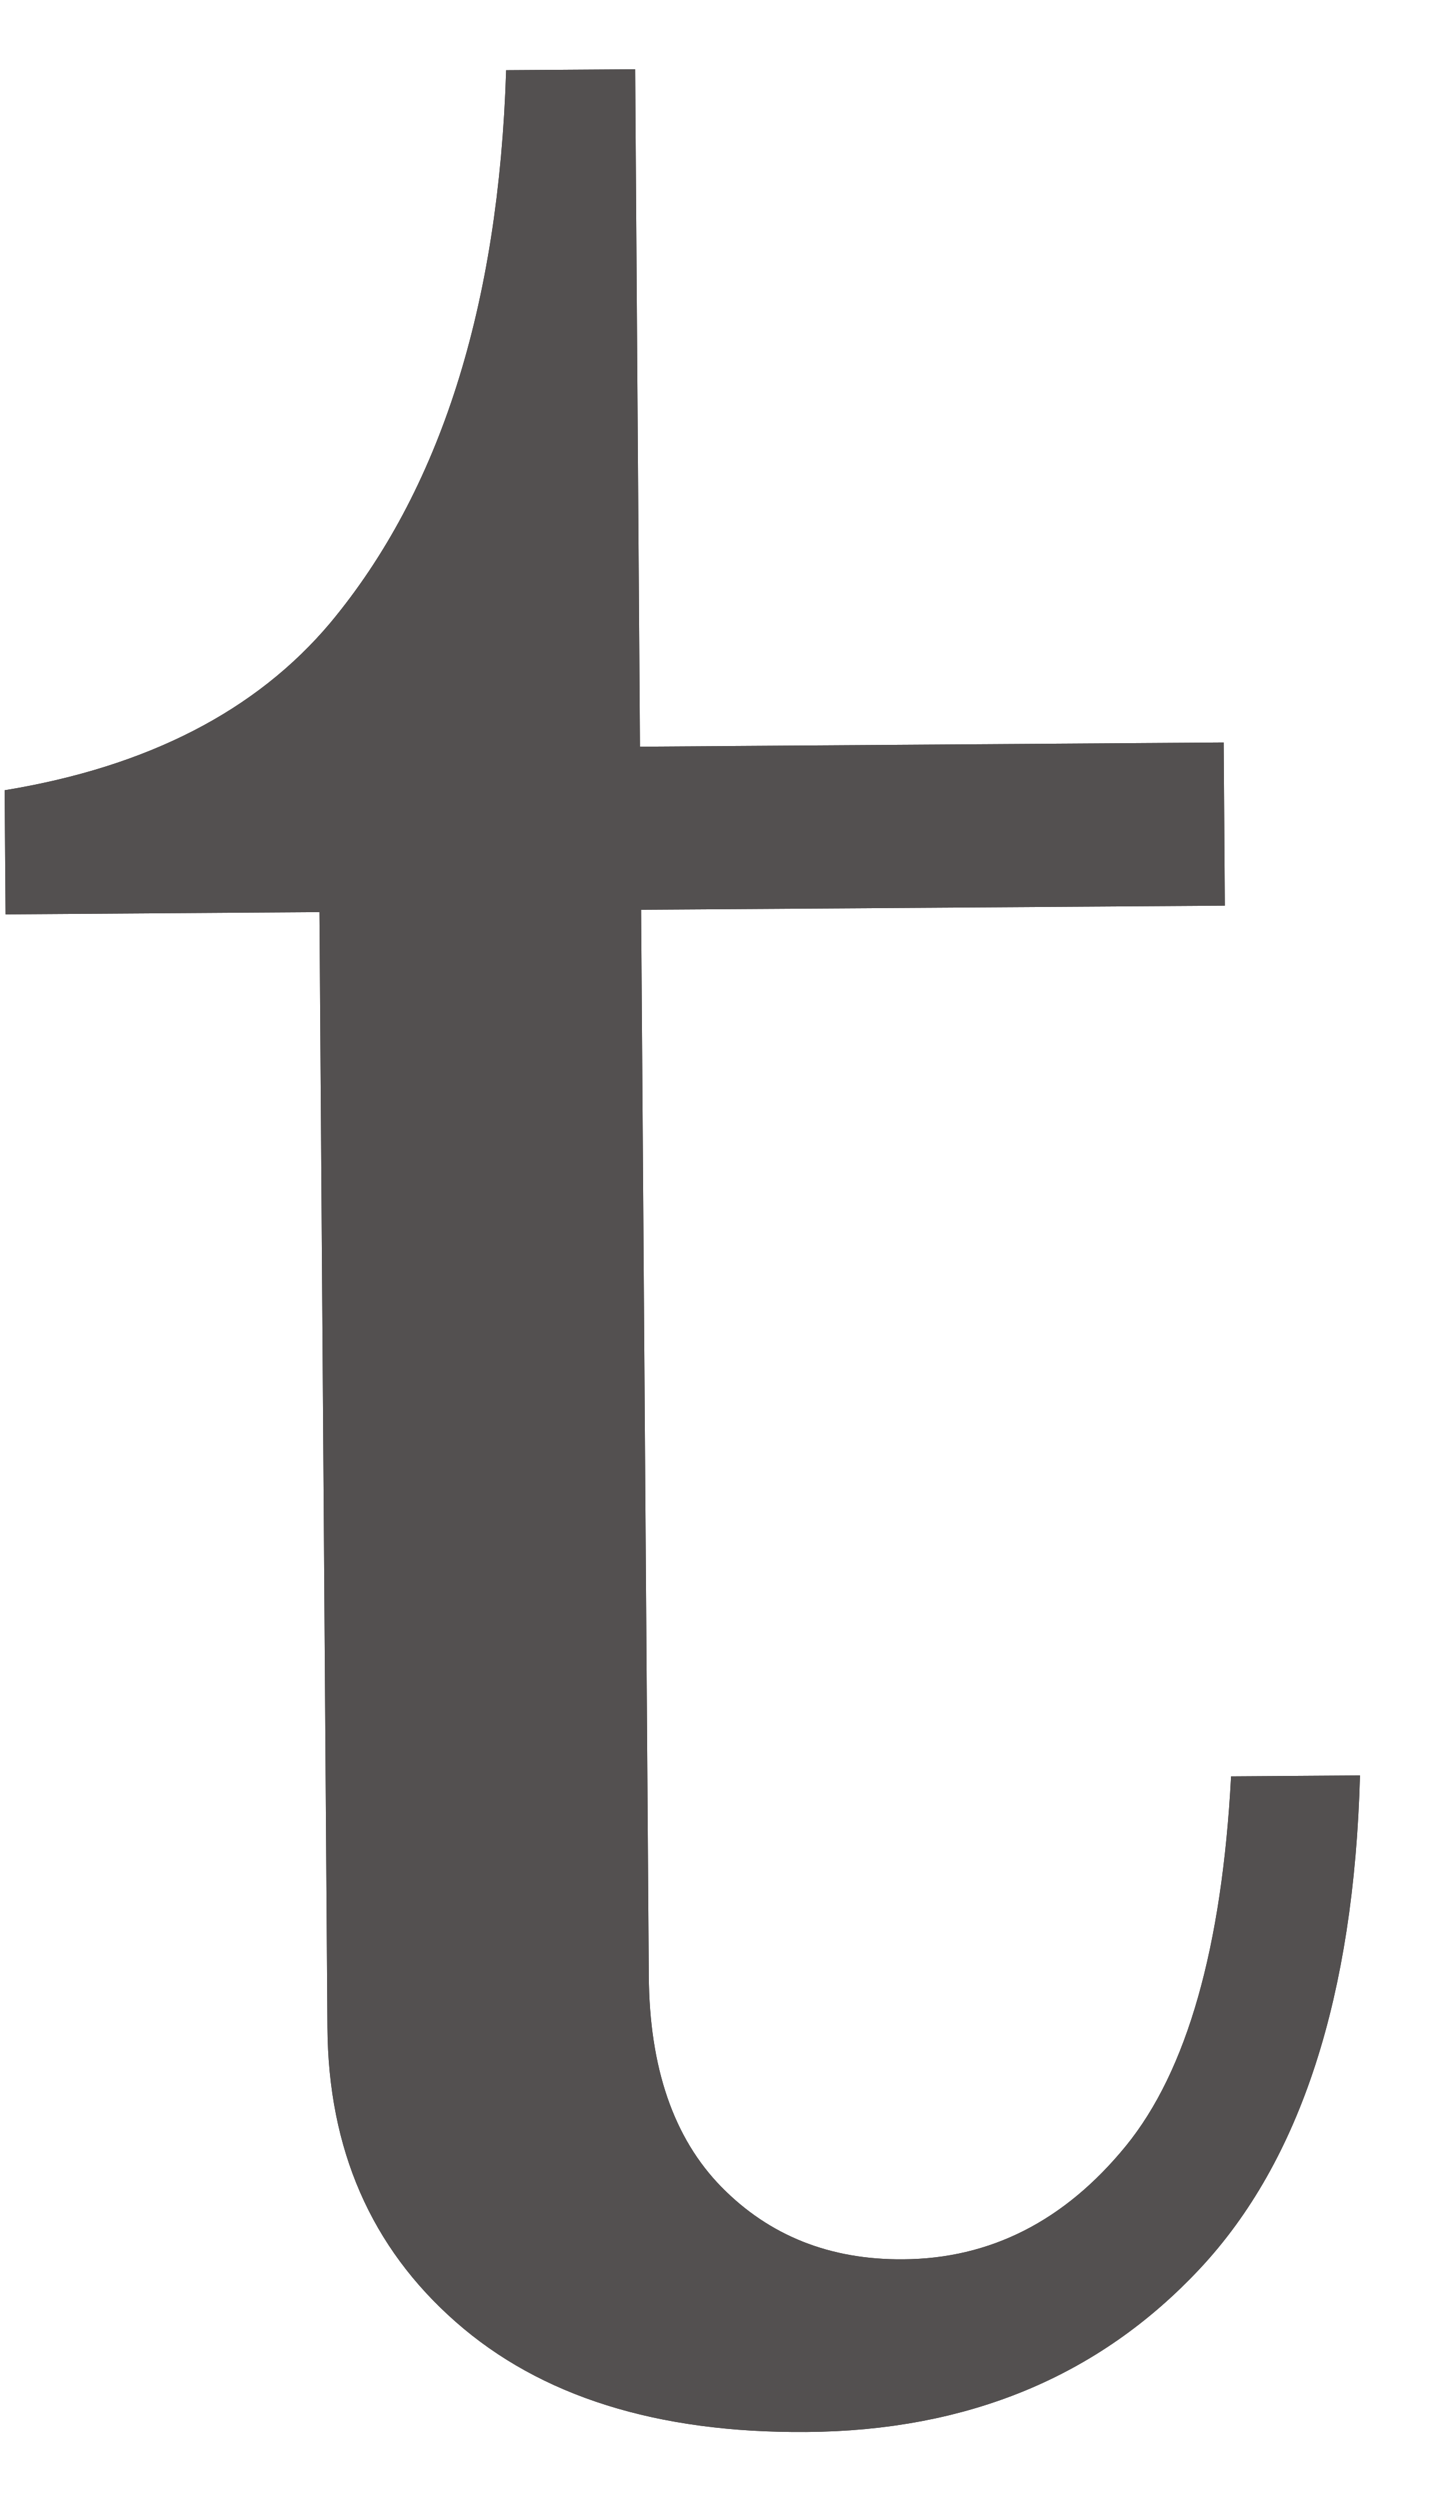 <svg width="15" height="26" viewBox="0 0 15 26" fill="none" xmlns="http://www.w3.org/2000/svg">
<path d="M5.265 0.73L6.607 0.72L6.657 7.765L12.729 7.721L12.741 9.418L6.669 9.461L6.749 20.545C6.755 21.504 7.008 22.236 7.505 22.743C8.003 23.25 8.633 23.501 9.395 23.495C10.302 23.489 11.075 23.096 11.711 22.317C12.347 21.537 12.711 20.256 12.806 18.473L14.147 18.463C14.084 20.763 13.529 22.473 12.481 23.593C11.433 24.713 10.068 25.279 8.386 25.291C6.836 25.302 5.621 24.921 4.741 24.146C3.86 23.372 3.415 22.352 3.406 21.085L3.323 9.485L0.058 9.509L0.048 8.218C1.535 7.974 2.664 7.394 3.435 6.478C4.578 5.105 5.188 3.189 5.265 0.73Z" fill="#535050"/>
<path d="M5.265 0.73L6.607 0.72L6.657 7.765L12.729 7.721L12.741 9.418L6.669 9.461L6.749 20.545C6.755 21.504 7.008 22.236 7.505 22.743C8.003 23.25 8.633 23.501 9.395 23.495C10.302 23.489 11.075 23.096 11.711 22.317C12.347 21.537 12.711 20.256 12.806 18.473L14.147 18.463C14.084 20.763 13.529 22.473 12.481 23.593C11.433 24.713 10.068 25.279 8.386 25.291C6.836 25.302 5.621 24.921 4.741 24.146C3.86 23.372 3.415 22.352 3.406 21.085L3.323 9.485L0.058 9.509L0.048 8.218C1.535 7.974 2.664 7.394 3.435 6.478C4.578 5.105 5.188 3.189 5.265 0.73Z" fill="#535050"/>
</svg>
